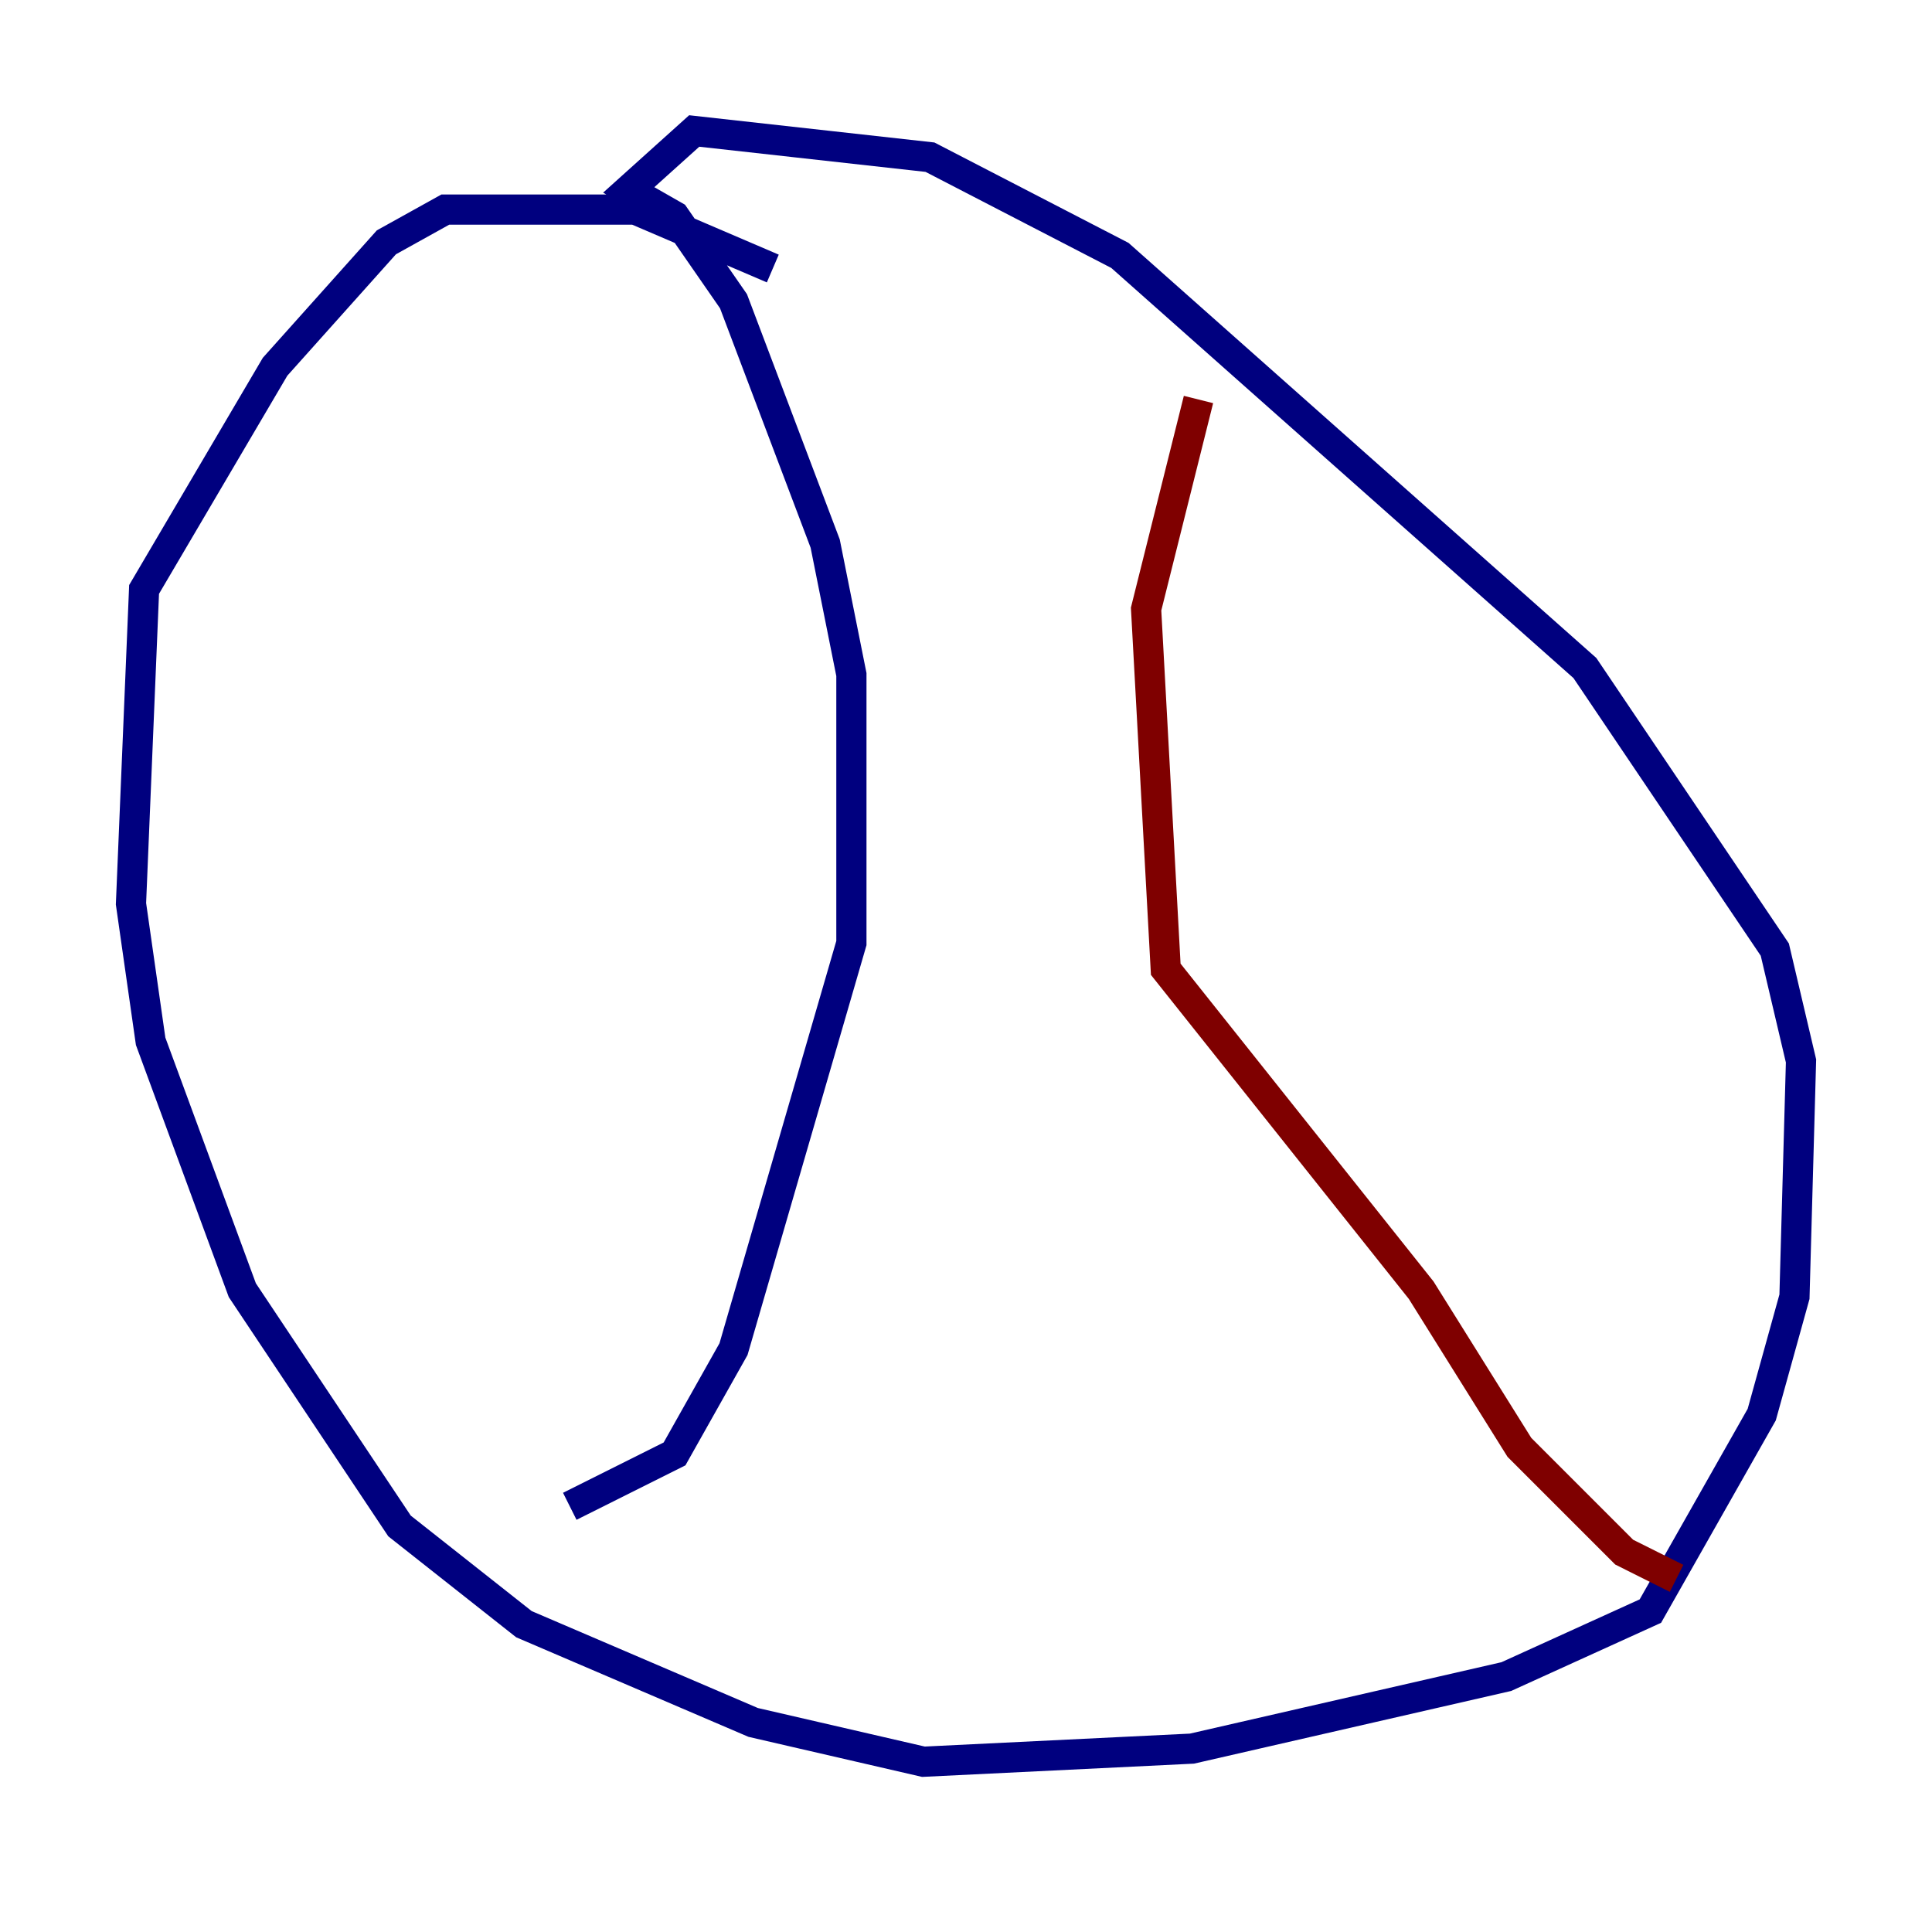 <?xml version="1.0" encoding="utf-8" ?>
<svg baseProfile="tiny" height="128" version="1.2" viewBox="0,0,128,128" width="128" xmlns="http://www.w3.org/2000/svg" xmlns:ev="http://www.w3.org/2001/xml-events" xmlns:xlink="http://www.w3.org/1999/xlink"><defs /><polyline fill="none" points="51.2,17.79 42.088,13.885 29.505,13.885 25.6,16.054 18.224,24.298 9.546,39.051 8.678,59.878 9.98,68.99 16.054,85.478 26.468,101.098 34.712,107.607 49.898,114.115 61.18,116.719 78.969,115.851 99.797,111.078 109.342,106.739 116.719,93.722 118.888,85.912 119.322,70.291 117.586,62.915 105.003,44.258 74.197,16.922 61.614,10.414 45.993,8.678 41.654,12.583 44.691,14.319 48.597,19.959 54.671,36.014 56.407,44.691 56.407,62.481 48.597,89.383 44.691,96.325 37.749,99.797" stroke="#00007f" stroke-width="2" /><polyline fill="none" points="79.403,26.468 75.932,40.352 77.234,64.217 94.156,85.478 100.664,95.891 107.607,102.834 111.078,104.57" stroke="#7f0000" stroke-width="2" /></svg>